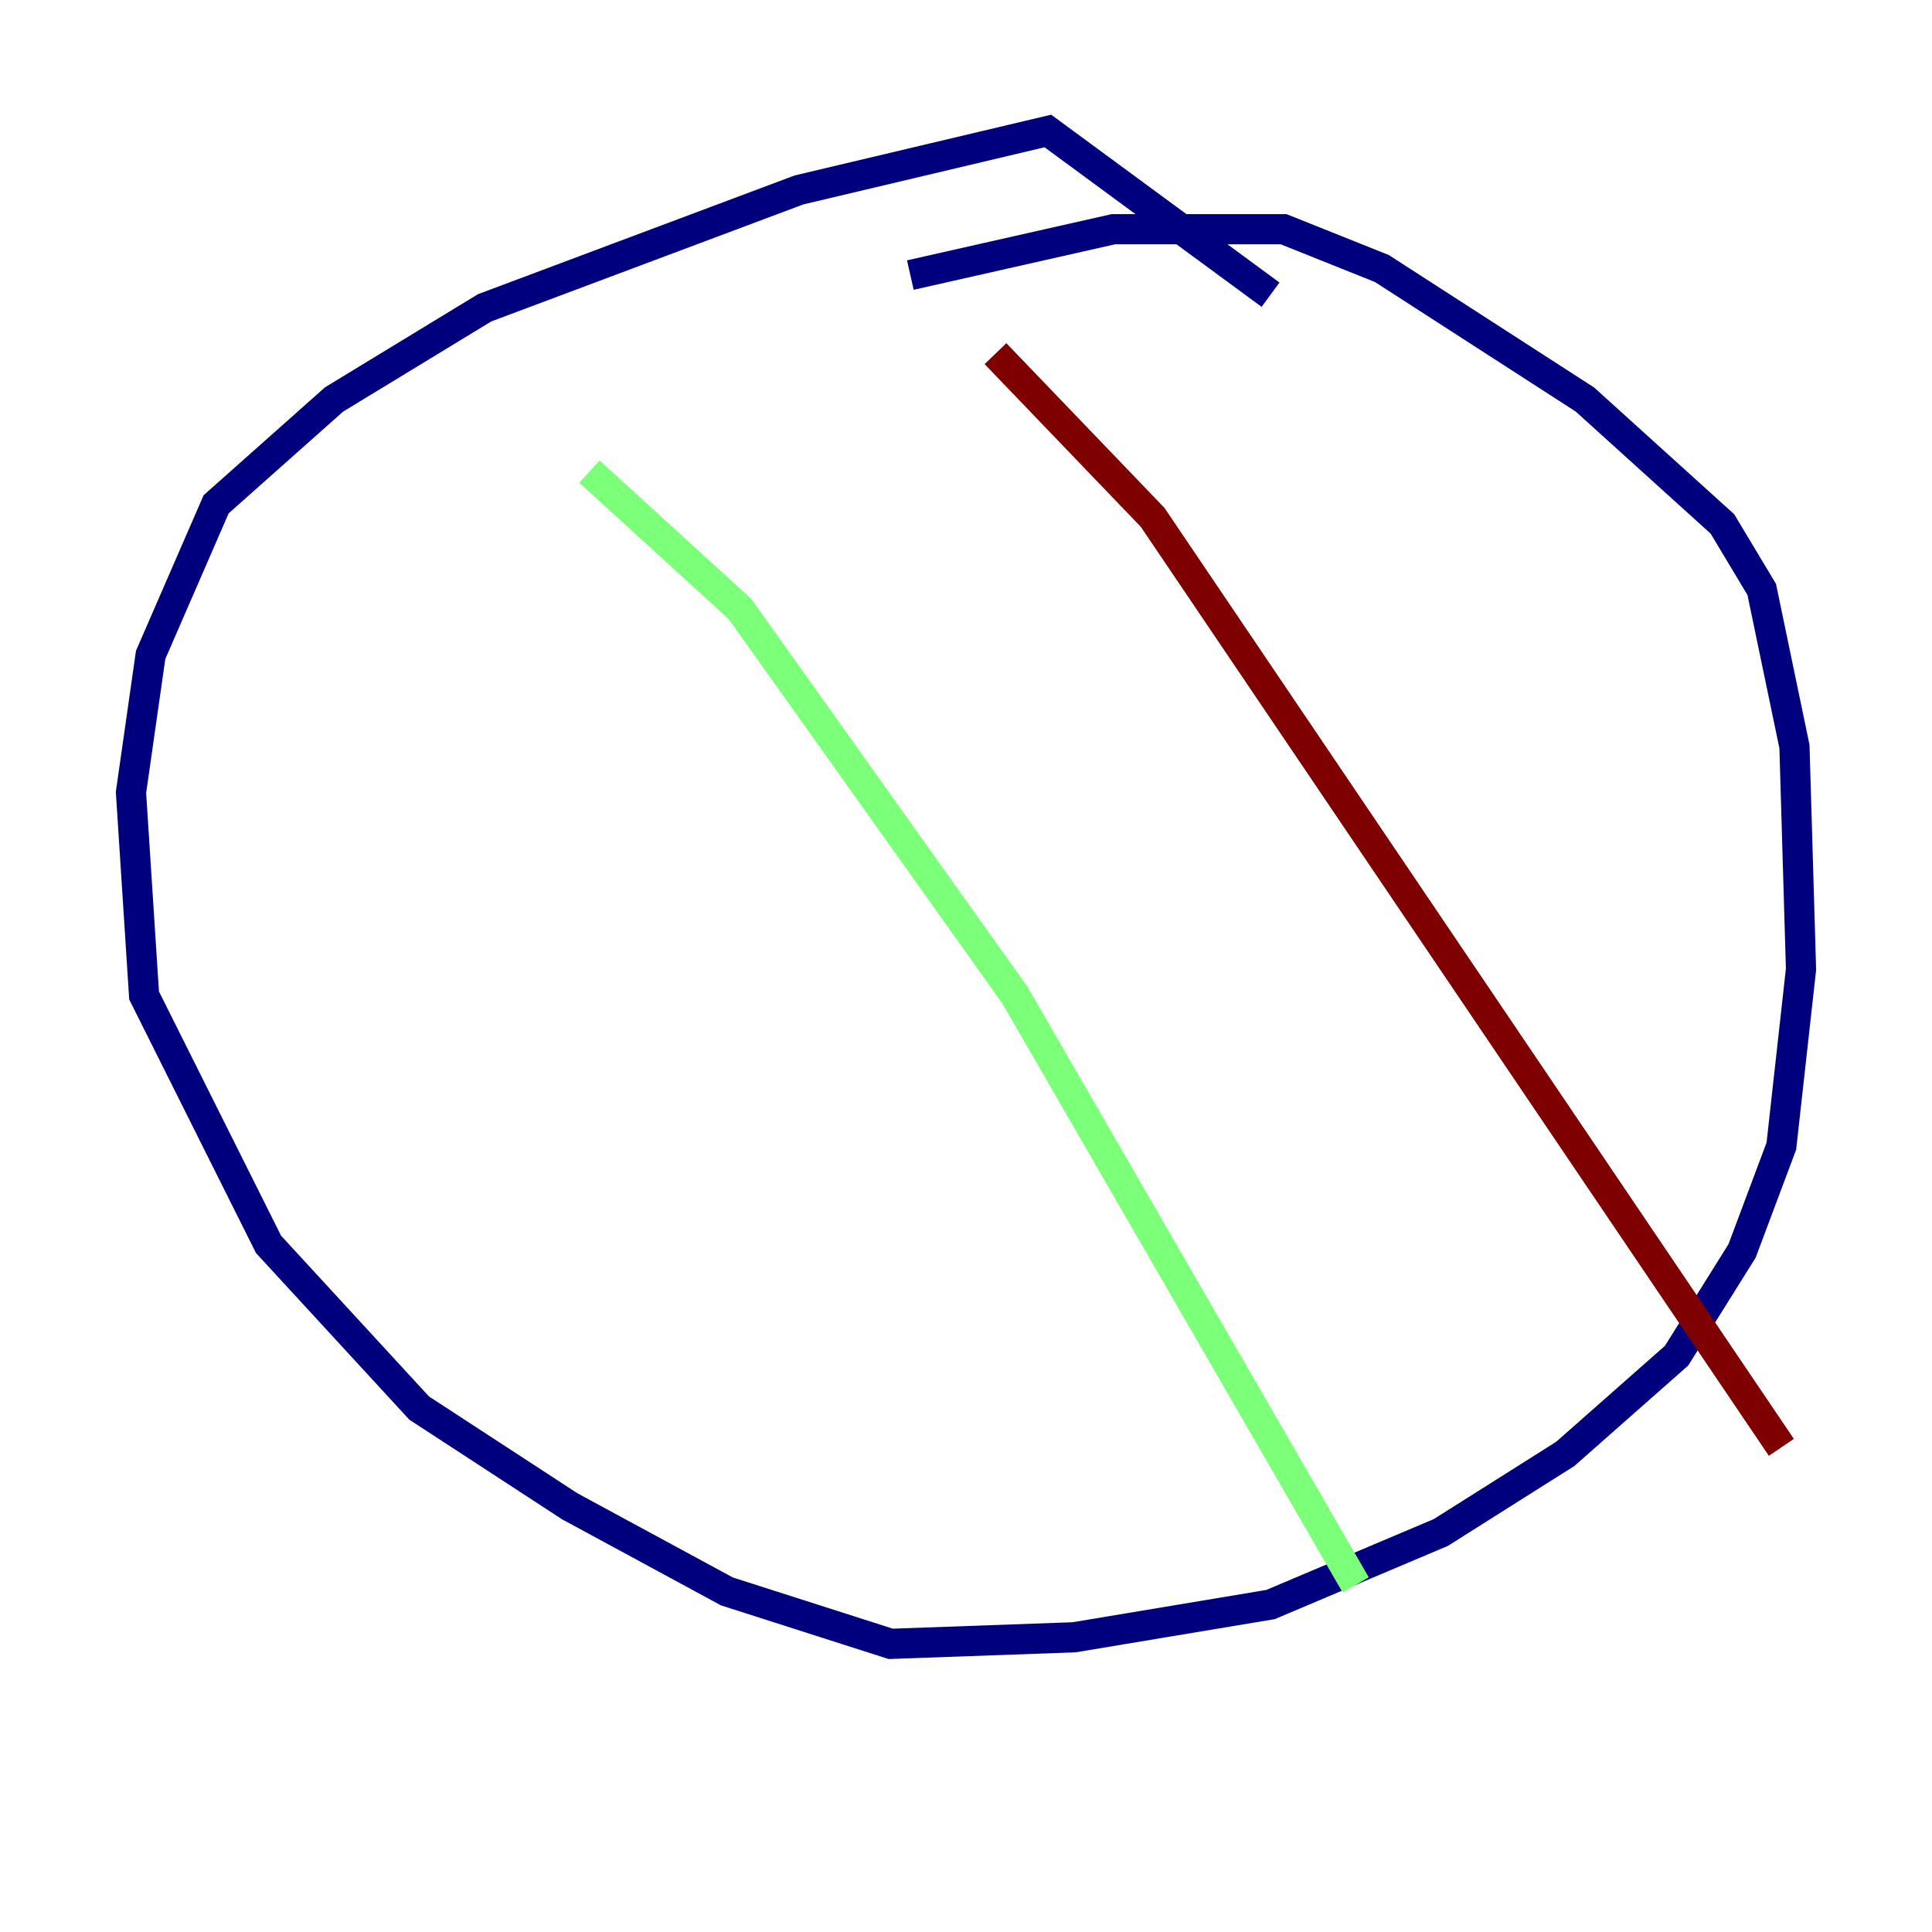 <?xml version="1.0" encoding="utf-8" ?>
<svg baseProfile="tiny" height="128" version="1.2" viewBox="0,0,128,128" width="128" xmlns="http://www.w3.org/2000/svg" xmlns:ev="http://www.w3.org/2001/xml-events" xmlns:xlink="http://www.w3.org/1999/xlink"><defs /><polyline fill="none" points="84.176,19.525 69.424,8.678 52.936,12.583 32.108,20.393 22.129,26.468 14.319,33.41 9.98,43.39 8.678,52.502 9.546,65.953 17.79,82.441 27.77,93.288 37.749,99.797 48.163,105.437 59.01,108.909 71.159,108.475 84.176,106.305 95.458,101.532 103.702,96.325 111.078,89.817 115.417,82.875 118.02,75.932 119.322,64.217 118.888,49.464 116.719,39.051 114.115,34.712 105.003,26.468 91.552,17.79 85.044,15.186 73.763,15.186 60.312,18.224" stroke="#00007f" stroke-width="2" /><polyline fill="none" points="39.051,31.241 49.031,40.352 67.254,65.953 89.817,105.003" stroke="#7cff79" stroke-width="2" /><polyline fill="none" points="65.953,23.43 76.366,34.278 118.02,95.891" stroke="#7f0000" stroke-width="2" /></svg>